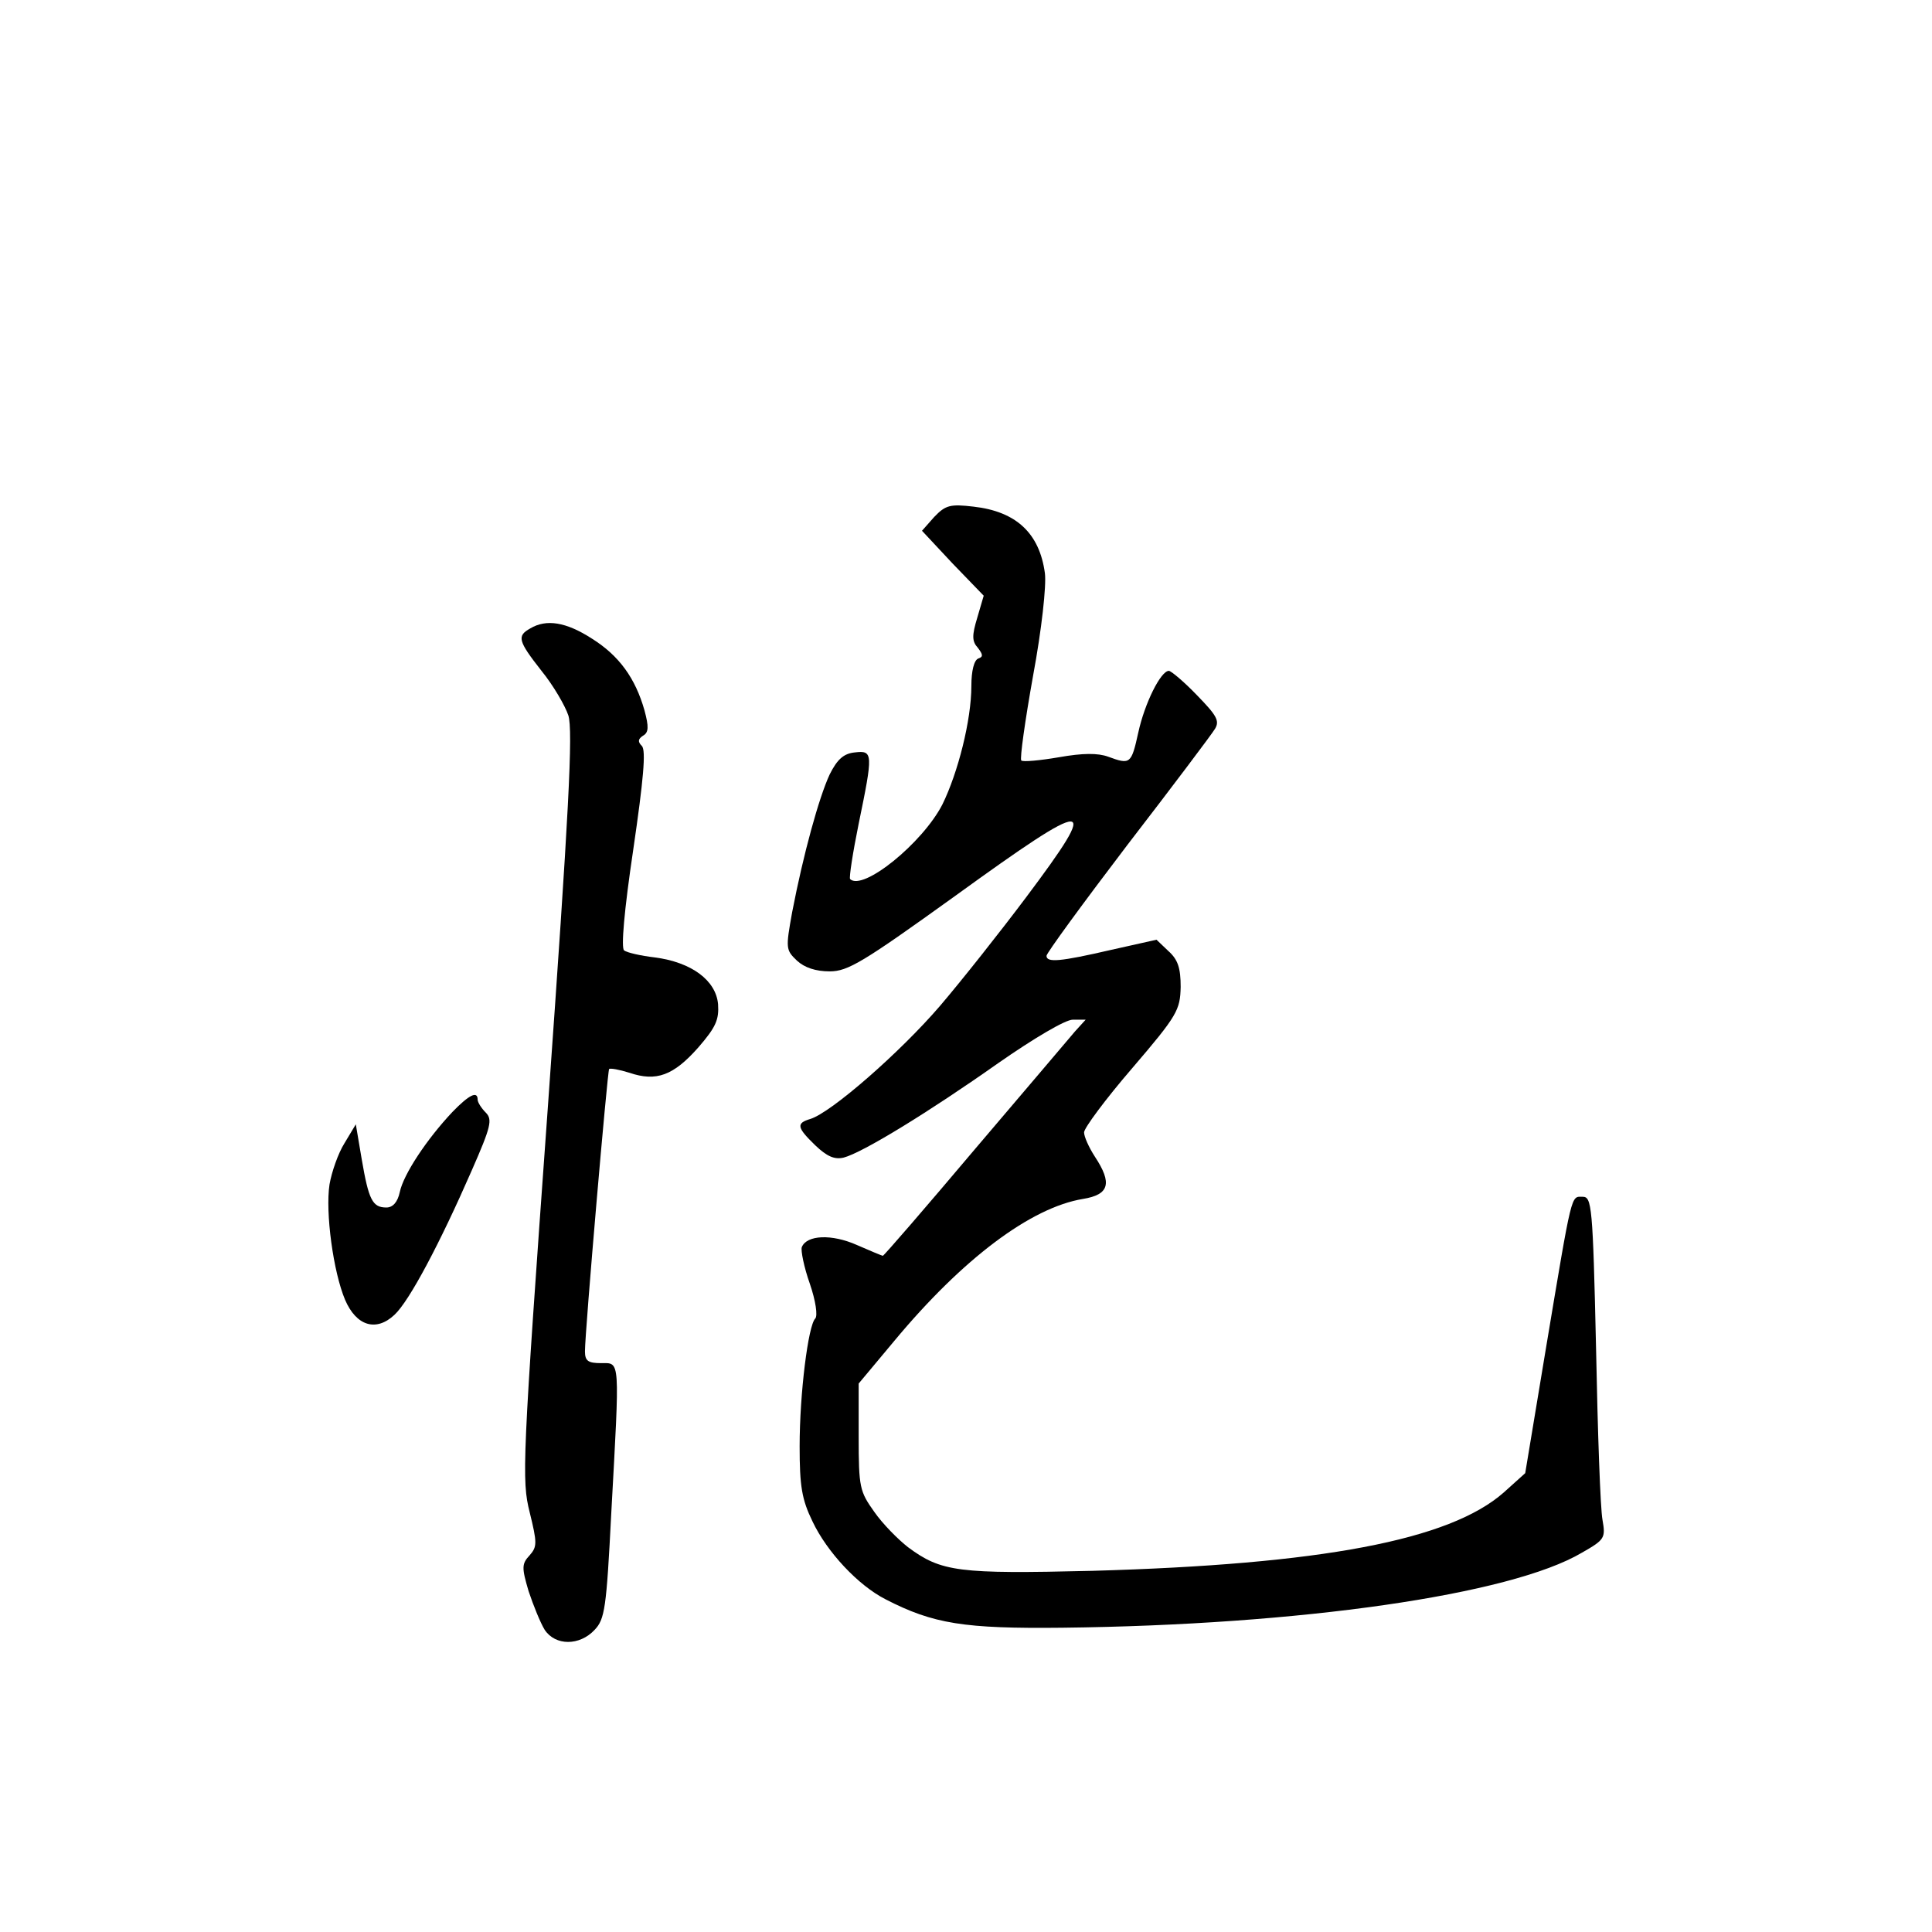 <?xml version="1.0" standalone="no"?>
<!DOCTYPE svg PUBLIC "-//W3C//DTD SVG 20010904//EN"
 "http://www.w3.org/TR/2001/REC-SVG-20010904/DTD/svg10.dtd">
<svg version="1.0" xmlns="http://www.w3.org/2000/svg"
 width="360pt" height="360pt" viewBox="0 0 360 360"
 preserveAspectRatio="xMidYMid meet">
<g transform="translate(0,360) scale(0.1,-0.1)"
fill="#000000" stroke="none">
<path d="M1741 2637 l-23 -26 57 -61 58 -60 -12 -41 c-10 -33 -10 -44 1 -56
10 -13 10 -17 1 -20 -8 -3 -13 -23 -13 -51 0 -64 -25 -162 -54 -221 -37 -72
-148 -162 -172 -139 -2 3 5 49 16 103 27 131 27 137 -7 133 -21 -2 -33 -13
-47 -41 -20 -43 -49 -148 -70 -257 -12 -67 -12 -70 9 -90 14 -13 35 -20 61
-20 34 0 62 17 233 140 257 186 274 186 133 -2 -48 -64 -120 -155 -161 -203
-74 -86 -202 -198 -241 -210 -27 -8 -25 -16 9 -49 22 -21 36 -27 53 -23 35 9
159 85 288 176 66 46 125 81 139 81 l24 0 -20 -22 c-11 -13 -95 -112 -187
-220 -92 -109 -169 -198 -171 -198 -1 0 -23 9 -48 20 -47 21 -94 19 -103 -4
-2 -6 4 -37 15 -68 11 -32 15 -60 10 -65 -13 -13 -29 -139 -29 -238 0 -74 4
-99 24 -140 27 -57 85 -119 136 -145 89 -46 147 -55 330 -53 441 5 835 61 968
140 42 24 44 27 38 61 -4 21 -9 164 -12 320 -6 266 -8 282 -25 282 -22 0 -19
13 -68 -280 l-39 -235 -40 -36 c-101 -89 -340 -134 -767 -146 -249 -6 -281 -2
-343 44 -18 14 -47 43 -63 66 -27 38 -29 45 -29 140 l0 99 66 79 c128 154 255
249 352 265 49 8 55 29 22 79 -11 17 -20 37 -20 45 0 8 40 62 90 120 84 98 89
108 90 151 0 35 -5 51 -23 67 l-22 21 -85 -19 c-95 -22 -120 -24 -120 -11 0 5
68 98 151 207 84 109 157 206 163 216 9 15 3 25 -34 63 -24 25 -48 45 -52 45
-15 0 -45 -60 -57 -115 -13 -59 -15 -60 -56 -45 -19 7 -47 7 -92 -1 -35 -6
-67 -9 -70 -6 -3 3 7 74 22 158 16 86 25 168 22 191 -10 74 -53 115 -133 124
-43 5 -52 3 -73 -19z"/>
<path d="M988 2429 c-25 -14 -23 -23 21 -79 22 -27 44 -65 50 -83 9 -27 1
-182 -38 -728 -48 -666 -49 -697 -34 -757 14 -57 14 -64 0 -80 -15 -16 -15
-23 -2 -67 9 -27 22 -59 30 -72 20 -30 65 -30 93 0 19 20 22 40 31 217 16 292
17 280 -19 280 -24 0 -30 4 -30 22 0 37 42 523 45 526 2 2 19 -1 38 -7 50 -17
82 -5 128 47 33 38 39 52 37 81 -4 44 -49 78 -118 87 -26 3 -52 9 -57 13 -6 4
0 74 17 188 19 130 24 185 16 193 -8 8 -7 13 2 19 11 6 11 17 3 47 -17 60 -47
102 -98 134 -48 31 -85 37 -115 19z"/>
<path d="M843 1528 c-48 -51 -91 -116 -98 -149 -4 -19 -13 -29 -25 -29 -26 0
-33 14 -46 90 l-11 65 -21 -35 c-12 -19 -24 -54 -28 -77 -8 -52 7 -163 29
-215 21 -49 58 -60 92 -28 28 26 85 134 144 269 36 82 39 95 26 108 -8 8 -15
19 -15 24 0 17 -16 9 -47 -23z"/>
</g>
</svg>
